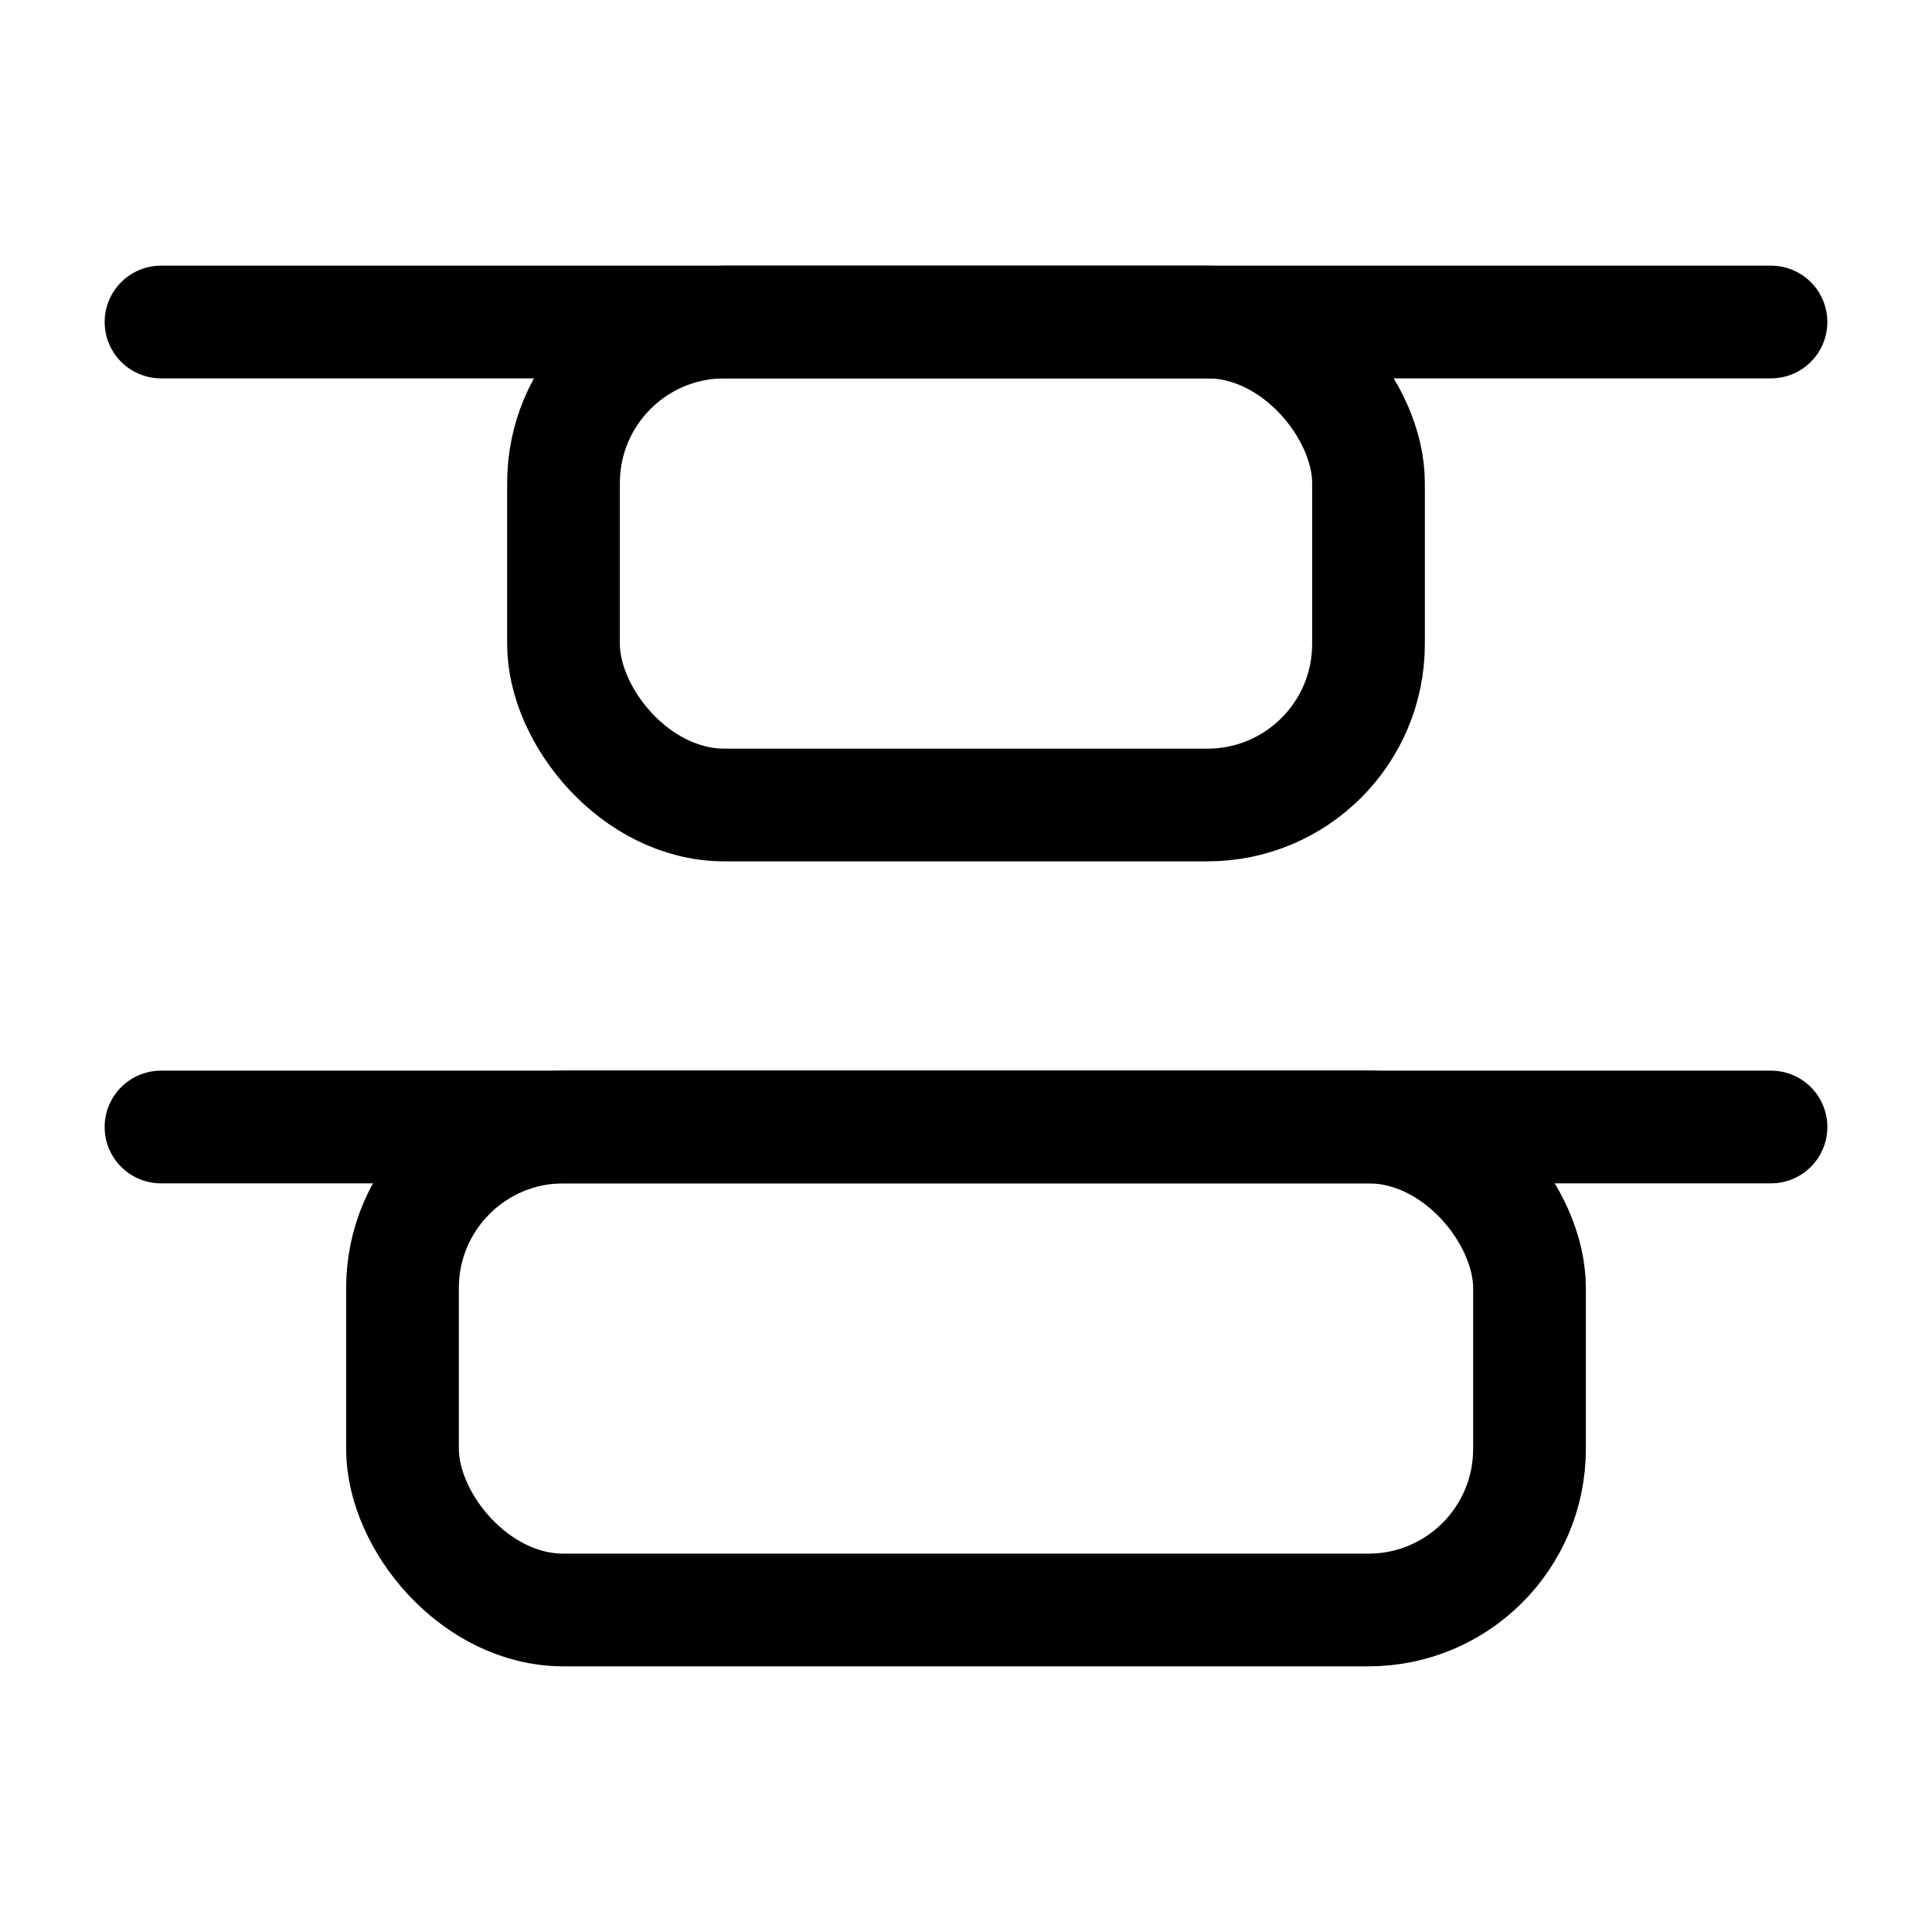 <svg
  xmlns="http://www.w3.org/2000/svg"
  width="24"
  height="24"
  viewBox="0 0 24 24"
  fill="none"
  stroke="currentColor"
  stroke-width="1.4"
  stroke-linecap="round"
  stroke-linejoin="round"
>
  <rect width="14" height="6" x="5" y="14" rx="2"  vector-effect="non-scaling-stroke"/>
  <rect width="10" height="6" x="7" y="4" rx="2"  vector-effect="non-scaling-stroke"/>
  <path d="M2 14h20"  vector-effect="non-scaling-stroke"/>
  <path d="M2 4h20"  vector-effect="non-scaling-stroke"/>
</svg>

